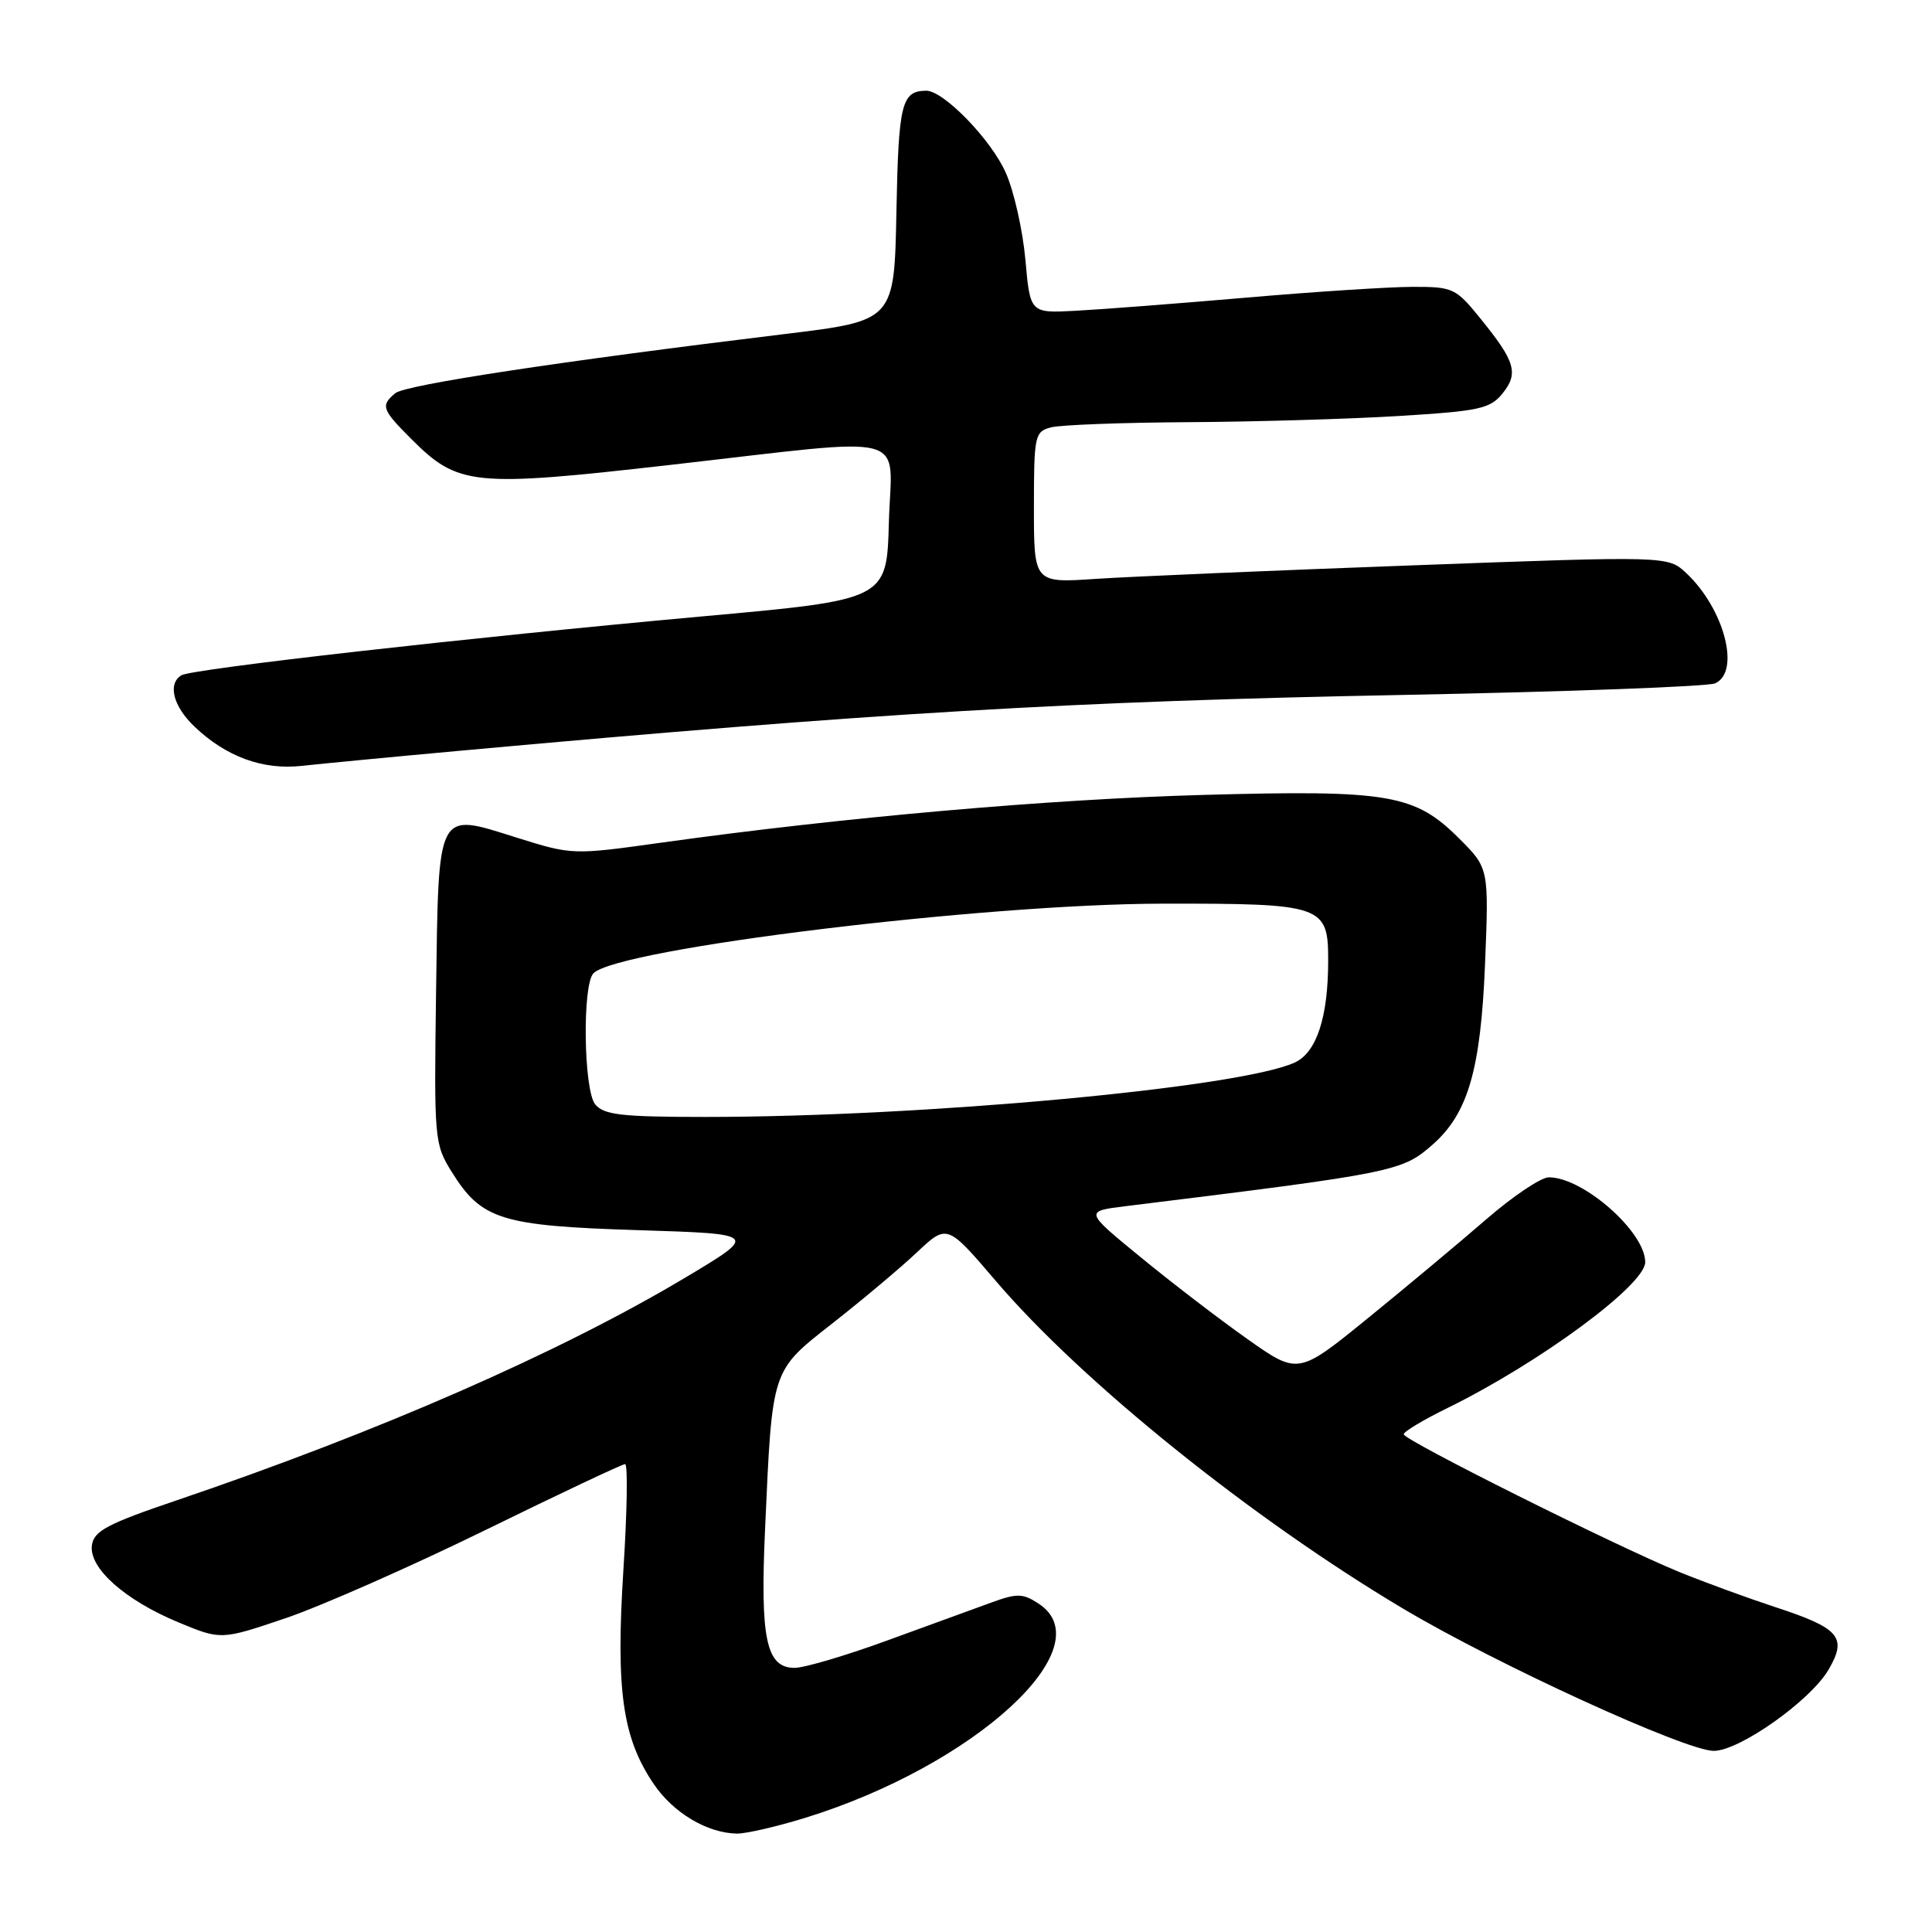 <?xml version="1.0" encoding="UTF-8" standalone="no"?>
<!DOCTYPE svg PUBLIC "-//W3C//DTD SVG 1.1//EN" "http://www.w3.org/Graphics/SVG/1.1/DTD/svg11.dtd" >
<svg xmlns="http://www.w3.org/2000/svg" xmlns:xlink="http://www.w3.org/1999/xlink" version="1.1" viewBox="0 0 256 256">
 <g >
 <path fill="currentColor"
d=" M 106.64 240.89 C 129.15 233.95 146.33 218.19 137.62 212.49 C 135.53 211.12 134.77 211.10 131.37 212.34 C 129.24 213.11 123.03 215.38 117.57 217.37 C 112.10 219.37 106.58 221.00 105.29 221.00 C 101.52 221.00 100.71 217.18 101.38 202.50 C 102.34 181.19 102.16 181.74 110.39 175.28 C 114.30 172.21 119.30 168.01 121.50 165.94 C 125.50 162.18 125.50 162.18 132.00 169.79 C 143.42 183.15 165.87 201.21 185.88 213.13 C 198.26 220.51 223.34 231.99 227.08 232.00 C 230.49 232.00 239.89 225.35 242.30 221.23 C 244.80 216.94 243.77 215.74 235.17 212.93 C 231.50 211.72 225.80 209.64 222.50 208.29 C 214.01 204.81 186.00 190.82 186.00 190.05 C 186.00 189.70 188.58 188.15 191.74 186.60 C 203.98 180.60 218.00 170.26 218.00 167.24 C 218.00 163.23 209.79 156.00 205.23 156.00 C 204.19 156.00 200.46 158.51 196.93 161.57 C 193.39 164.64 186.34 170.53 181.26 174.66 C 172.01 182.18 172.01 182.18 165.26 177.41 C 161.54 174.78 155.17 169.90 151.11 166.56 C 143.71 160.50 143.71 160.50 149.11 159.83 C 184.95 155.41 185.79 155.24 189.89 151.61 C 194.52 147.51 196.20 141.70 196.77 127.85 C 197.29 115.05 197.29 115.05 193.36 111.12 C 187.47 105.23 184.08 104.65 159.50 105.33 C 139.08 105.89 111.76 108.29 87.67 111.65 C 75.85 113.30 75.85 113.30 68.40 110.97 C 57.80 107.64 58.12 107.01 57.78 131.51 C 57.51 150.99 57.56 151.60 59.85 155.27 C 63.79 161.62 66.40 162.43 84.50 163.00 C 100.50 163.50 100.50 163.50 90.77 169.31 C 74.19 179.21 50.23 189.70 23.50 198.77 C 14.23 201.91 12.45 202.85 12.18 204.74 C 11.75 207.76 16.54 212.03 23.69 214.99 C 29.30 217.31 29.30 217.31 37.87 214.41 C 42.58 212.81 54.47 207.56 64.30 202.75 C 74.12 197.94 82.46 194.00 82.83 194.00 C 83.20 194.00 83.10 200.33 82.60 208.06 C 81.59 224.02 82.48 230.29 86.63 236.40 C 89.22 240.22 93.71 242.89 97.64 242.96 C 98.82 242.98 102.87 242.05 106.64 240.89 Z  M 60.50 99.52 C 115.97 94.46 141.80 92.93 186.00 92.08 C 207.72 91.66 226.29 90.97 227.25 90.55 C 230.67 89.06 228.49 80.69 223.45 75.95 C 221.01 73.66 221.01 73.66 187.25 74.91 C 168.69 75.59 149.79 76.40 145.25 76.70 C 137.00 77.26 137.00 77.26 137.00 67.25 C 137.00 57.71 137.11 57.20 139.25 56.63 C 140.49 56.30 148.70 55.99 157.50 55.94 C 166.30 55.89 178.85 55.52 185.38 55.12 C 196.02 54.47 197.45 54.16 199.08 52.15 C 201.25 49.47 200.80 47.92 196.20 42.25 C 192.89 38.16 192.55 38.00 187.13 38.01 C 184.03 38.02 174.07 38.66 165.00 39.45 C 155.93 40.23 145.80 41.01 142.50 41.18 C 136.50 41.50 136.50 41.50 135.87 34.41 C 135.52 30.50 134.35 25.33 133.28 22.91 C 131.34 18.50 125.01 11.99 122.72 12.02 C 119.46 12.06 119.06 13.68 118.78 28.04 C 118.50 42.50 118.50 42.50 104.00 44.26 C 74.26 47.87 53.71 50.99 52.38 52.10 C 50.41 53.74 50.59 54.26 54.51 58.18 C 60.72 64.38 62.65 64.58 88.75 61.61 C 121.45 57.90 118.12 57.03 117.78 69.23 C 117.50 79.47 117.50 79.47 93.00 81.68 C 62.43 84.45 25.40 88.63 24.03 89.48 C 22.19 90.62 22.94 93.57 25.75 96.26 C 29.94 100.27 34.83 102.06 40.00 101.48 C 42.48 101.21 51.70 100.32 60.50 99.52 Z  M 78.87 146.34 C 77.33 144.46 77.14 130.46 78.64 128.96 C 81.92 125.68 130.30 119.77 154.05 119.74 C 175.32 119.71 176.00 119.95 175.99 127.29 C 175.99 134.80 174.45 139.48 171.54 140.80 C 164.21 144.14 122.32 148.00 93.43 148.00 C 82.35 148.00 80.03 147.73 78.87 146.34 Z "/>
</g>
</svg>
